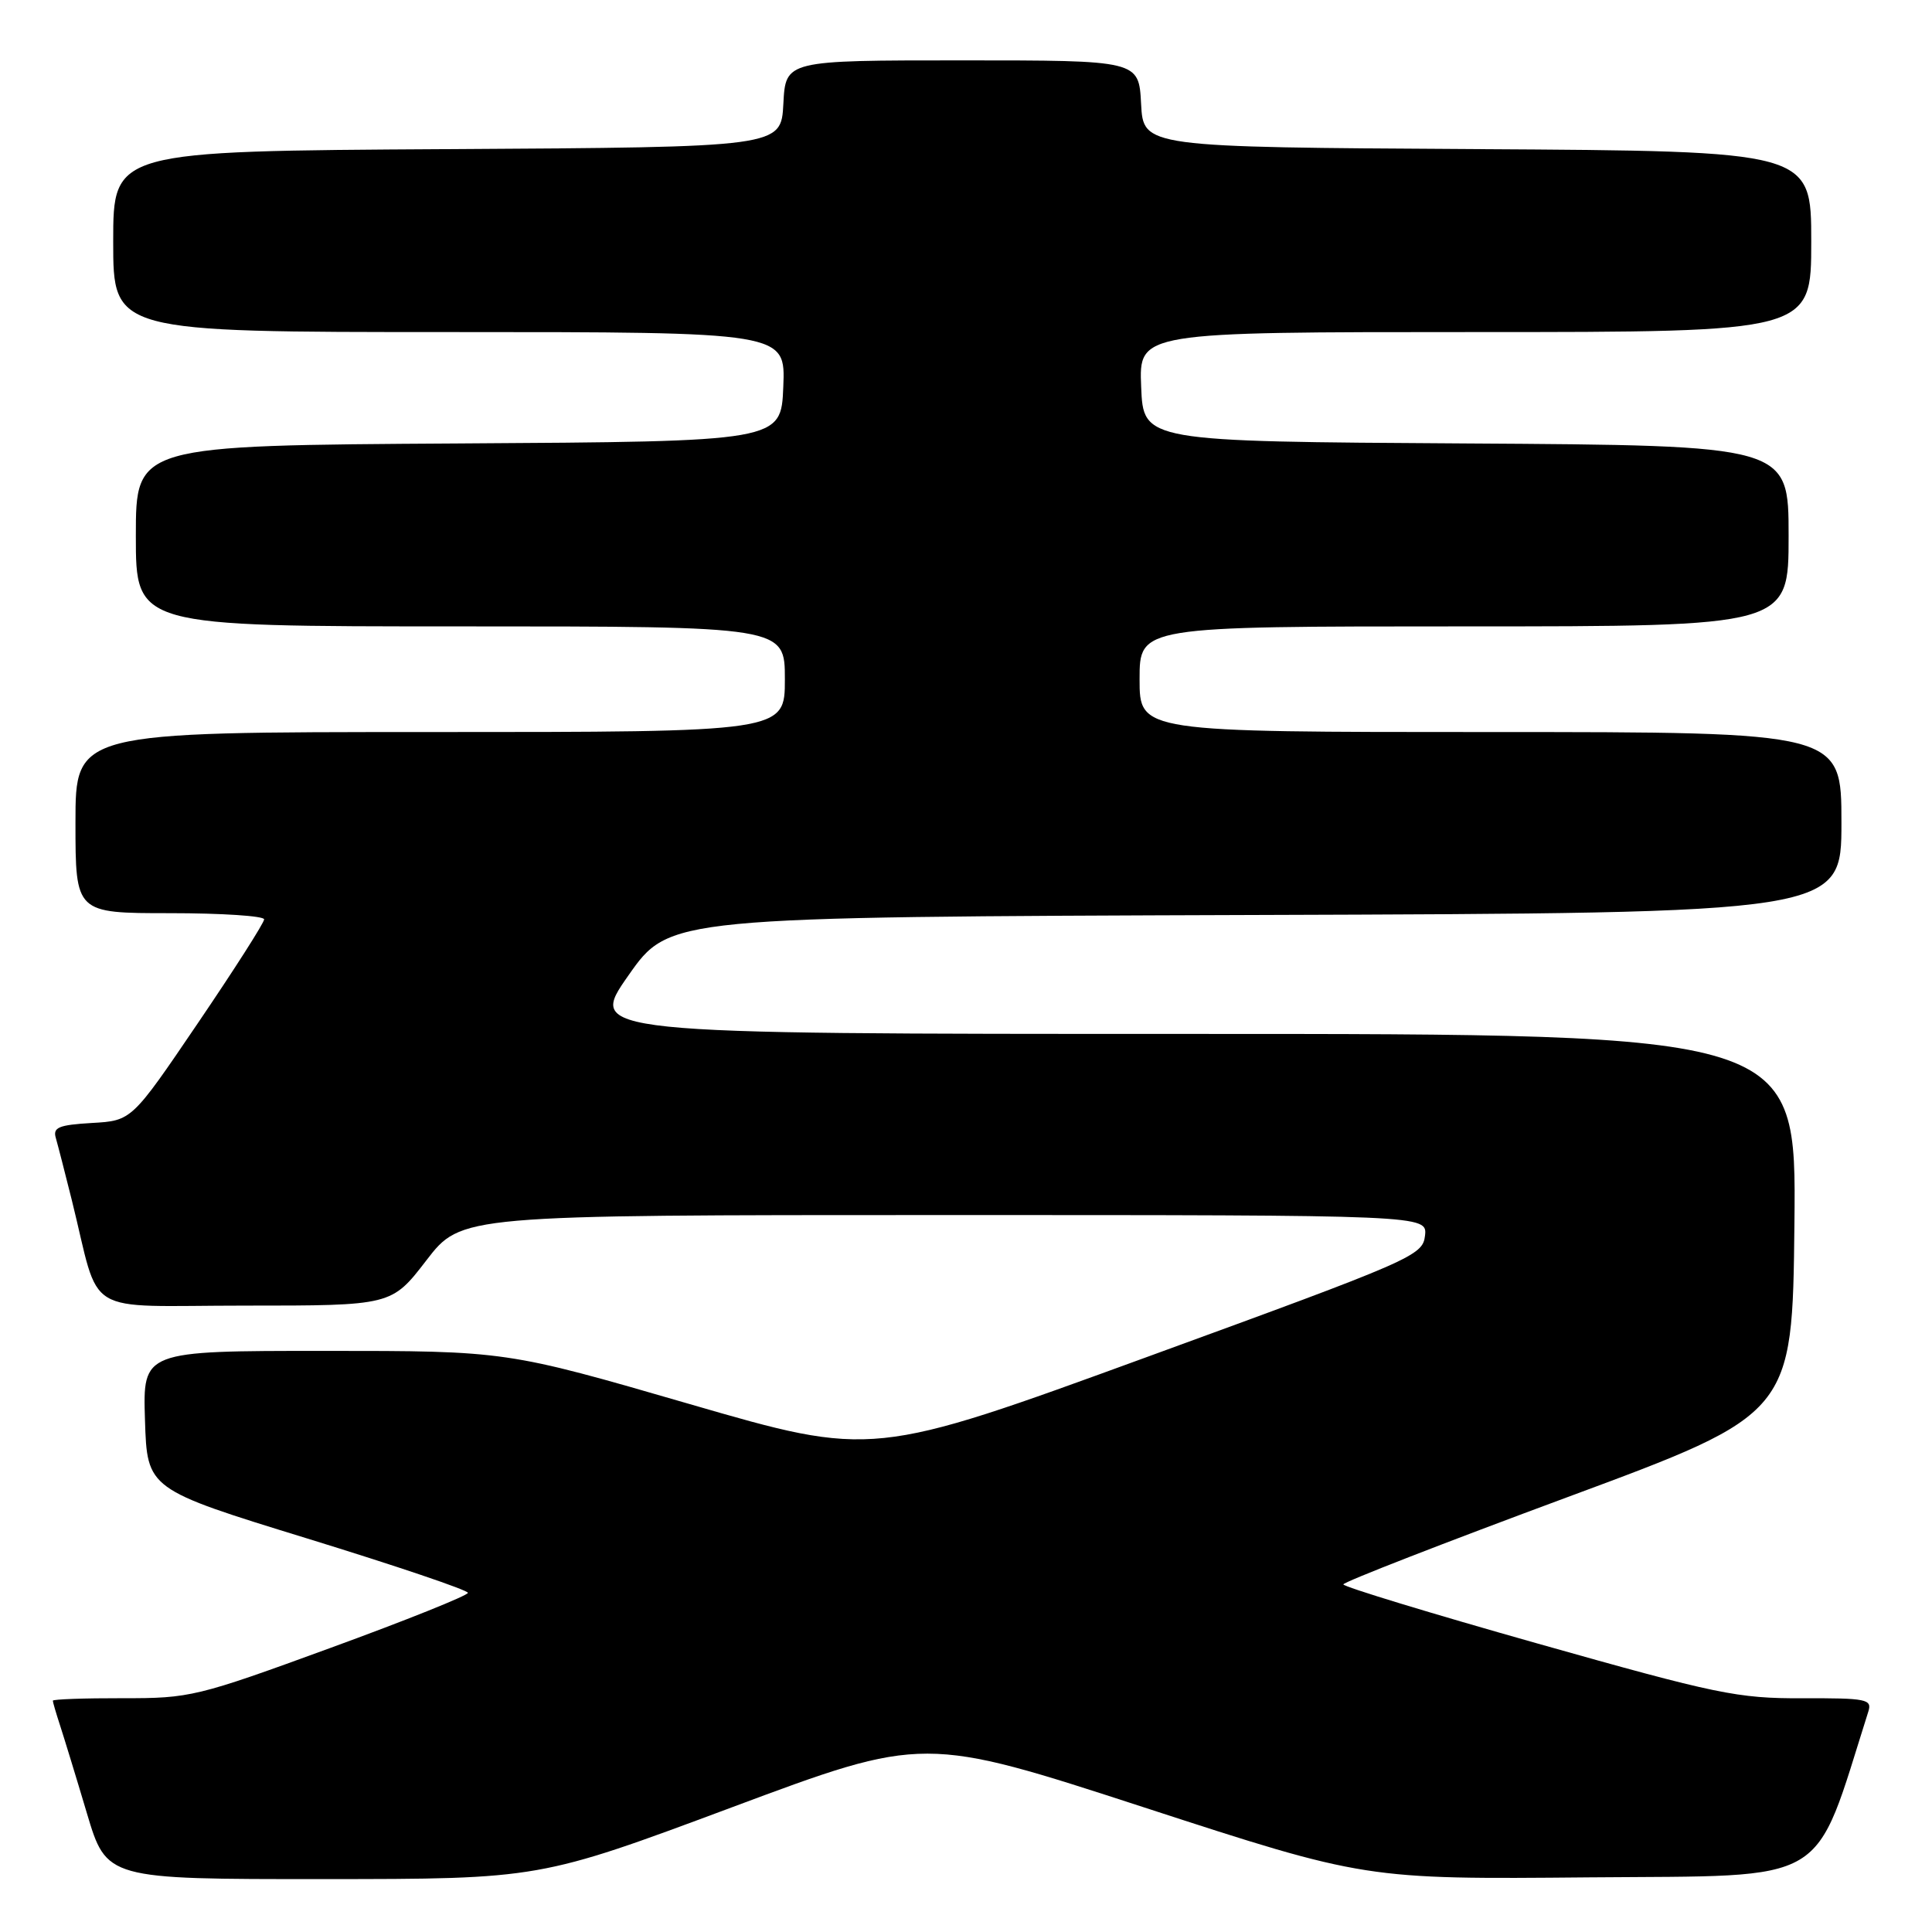 <?xml version="1.0" encoding="UTF-8" standalone="no"?>
<!DOCTYPE svg PUBLIC "-//W3C//DTD SVG 1.1//EN" "http://www.w3.org/Graphics/SVG/1.1/DTD/svg11.dtd" >
<svg xmlns="http://www.w3.org/2000/svg" xmlns:xlink="http://www.w3.org/1999/xlink" version="1.1" viewBox="0 0 256 256">
 <g >
 <path fill="currentColor"
d=" M 96.95 239.49 C 122.41 229.99 122.41 229.99 151.66 239.51 C 180.91 249.03 180.91 249.03 210.62 248.76 C 242.95 248.48 240.16 250.14 247.56 226.80 C 248.09 225.15 247.34 225.00 238.82 225.03 C 230.22 225.06 227.50 224.49 203.75 217.78 C 189.59 213.78 178.01 210.25 178.00 209.94 C 178.00 209.63 191.39 204.42 207.75 198.36 C 237.50 187.34 237.50 187.34 237.77 162.17 C 238.03 137.00 238.03 137.00 157.93 137.00 C 77.83 137.00 77.83 137.00 83.27 129.25 C 88.70 121.50 88.70 121.50 166.35 121.24 C 244.00 120.99 244.00 120.99 244.00 108.99 C 244.00 97.00 244.00 97.00 197.50 97.00 C 151.00 97.00 151.00 97.00 151.00 90.00 C 151.00 83.00 151.00 83.00 194.00 83.00 C 237.00 83.00 237.00 83.00 237.00 71.01 C 237.00 59.02 237.00 59.02 194.25 58.76 C 151.50 58.50 151.50 58.50 151.21 51.25 C 150.91 44.00 150.91 44.00 195.46 44.00 C 240.00 44.00 240.00 44.00 240.00 32.01 C 240.00 20.02 240.00 20.02 195.75 19.76 C 151.50 19.50 151.50 19.50 151.20 13.75 C 150.90 8.00 150.90 8.00 127.50 8.00 C 104.10 8.00 104.10 8.00 103.80 13.75 C 103.50 19.50 103.50 19.50 59.25 19.76 C 15.00 20.02 15.00 20.02 15.00 32.01 C 15.00 44.00 15.00 44.00 59.54 44.00 C 104.09 44.00 104.09 44.00 103.79 51.25 C 103.50 58.50 103.50 58.50 60.75 58.76 C 18.00 59.02 18.00 59.02 18.00 71.01 C 18.00 83.00 18.00 83.00 61.00 83.00 C 104.00 83.00 104.00 83.00 104.00 90.00 C 104.00 97.00 104.00 97.00 57.00 97.00 C 10.00 97.00 10.00 97.00 10.00 109.00 C 10.00 121.00 10.00 121.00 22.50 121.00 C 29.38 121.00 35.00 121.37 35.00 121.82 C 35.00 122.27 31.05 128.46 26.22 135.57 C 17.45 148.50 17.45 148.50 12.17 148.80 C 7.76 149.06 6.98 149.39 7.40 150.80 C 7.67 151.74 8.62 155.43 9.51 159.00 C 13.42 174.75 10.55 173.00 32.48 173.00 C 51.88 173.00 51.88 173.00 56.50 167.00 C 61.12 161.00 61.12 161.00 125.12 161.00 C 189.13 161.00 189.13 161.00 188.82 163.74 C 188.51 166.39 187.25 166.94 152.06 179.78 C 115.63 193.08 115.63 193.08 91.36 186.04 C 67.10 179.00 67.10 179.00 43.01 179.00 C 18.92 179.00 18.92 179.00 19.21 188.16 C 19.50 197.33 19.50 197.33 40.75 203.87 C 52.44 207.47 62.00 210.70 62.00 211.06 C 62.00 211.41 53.79 214.71 43.75 218.37 C 26.11 224.82 25.19 225.04 16.25 225.02 C 11.16 225.01 7.00 225.16 7.00 225.35 C 7.00 225.54 7.43 227.01 7.95 228.60 C 8.47 230.20 10.08 235.44 11.51 240.25 C 14.12 249.00 14.12 249.00 42.81 248.99 C 71.50 248.98 71.50 248.98 96.95 239.49 Z "/>
</g>
</svg>